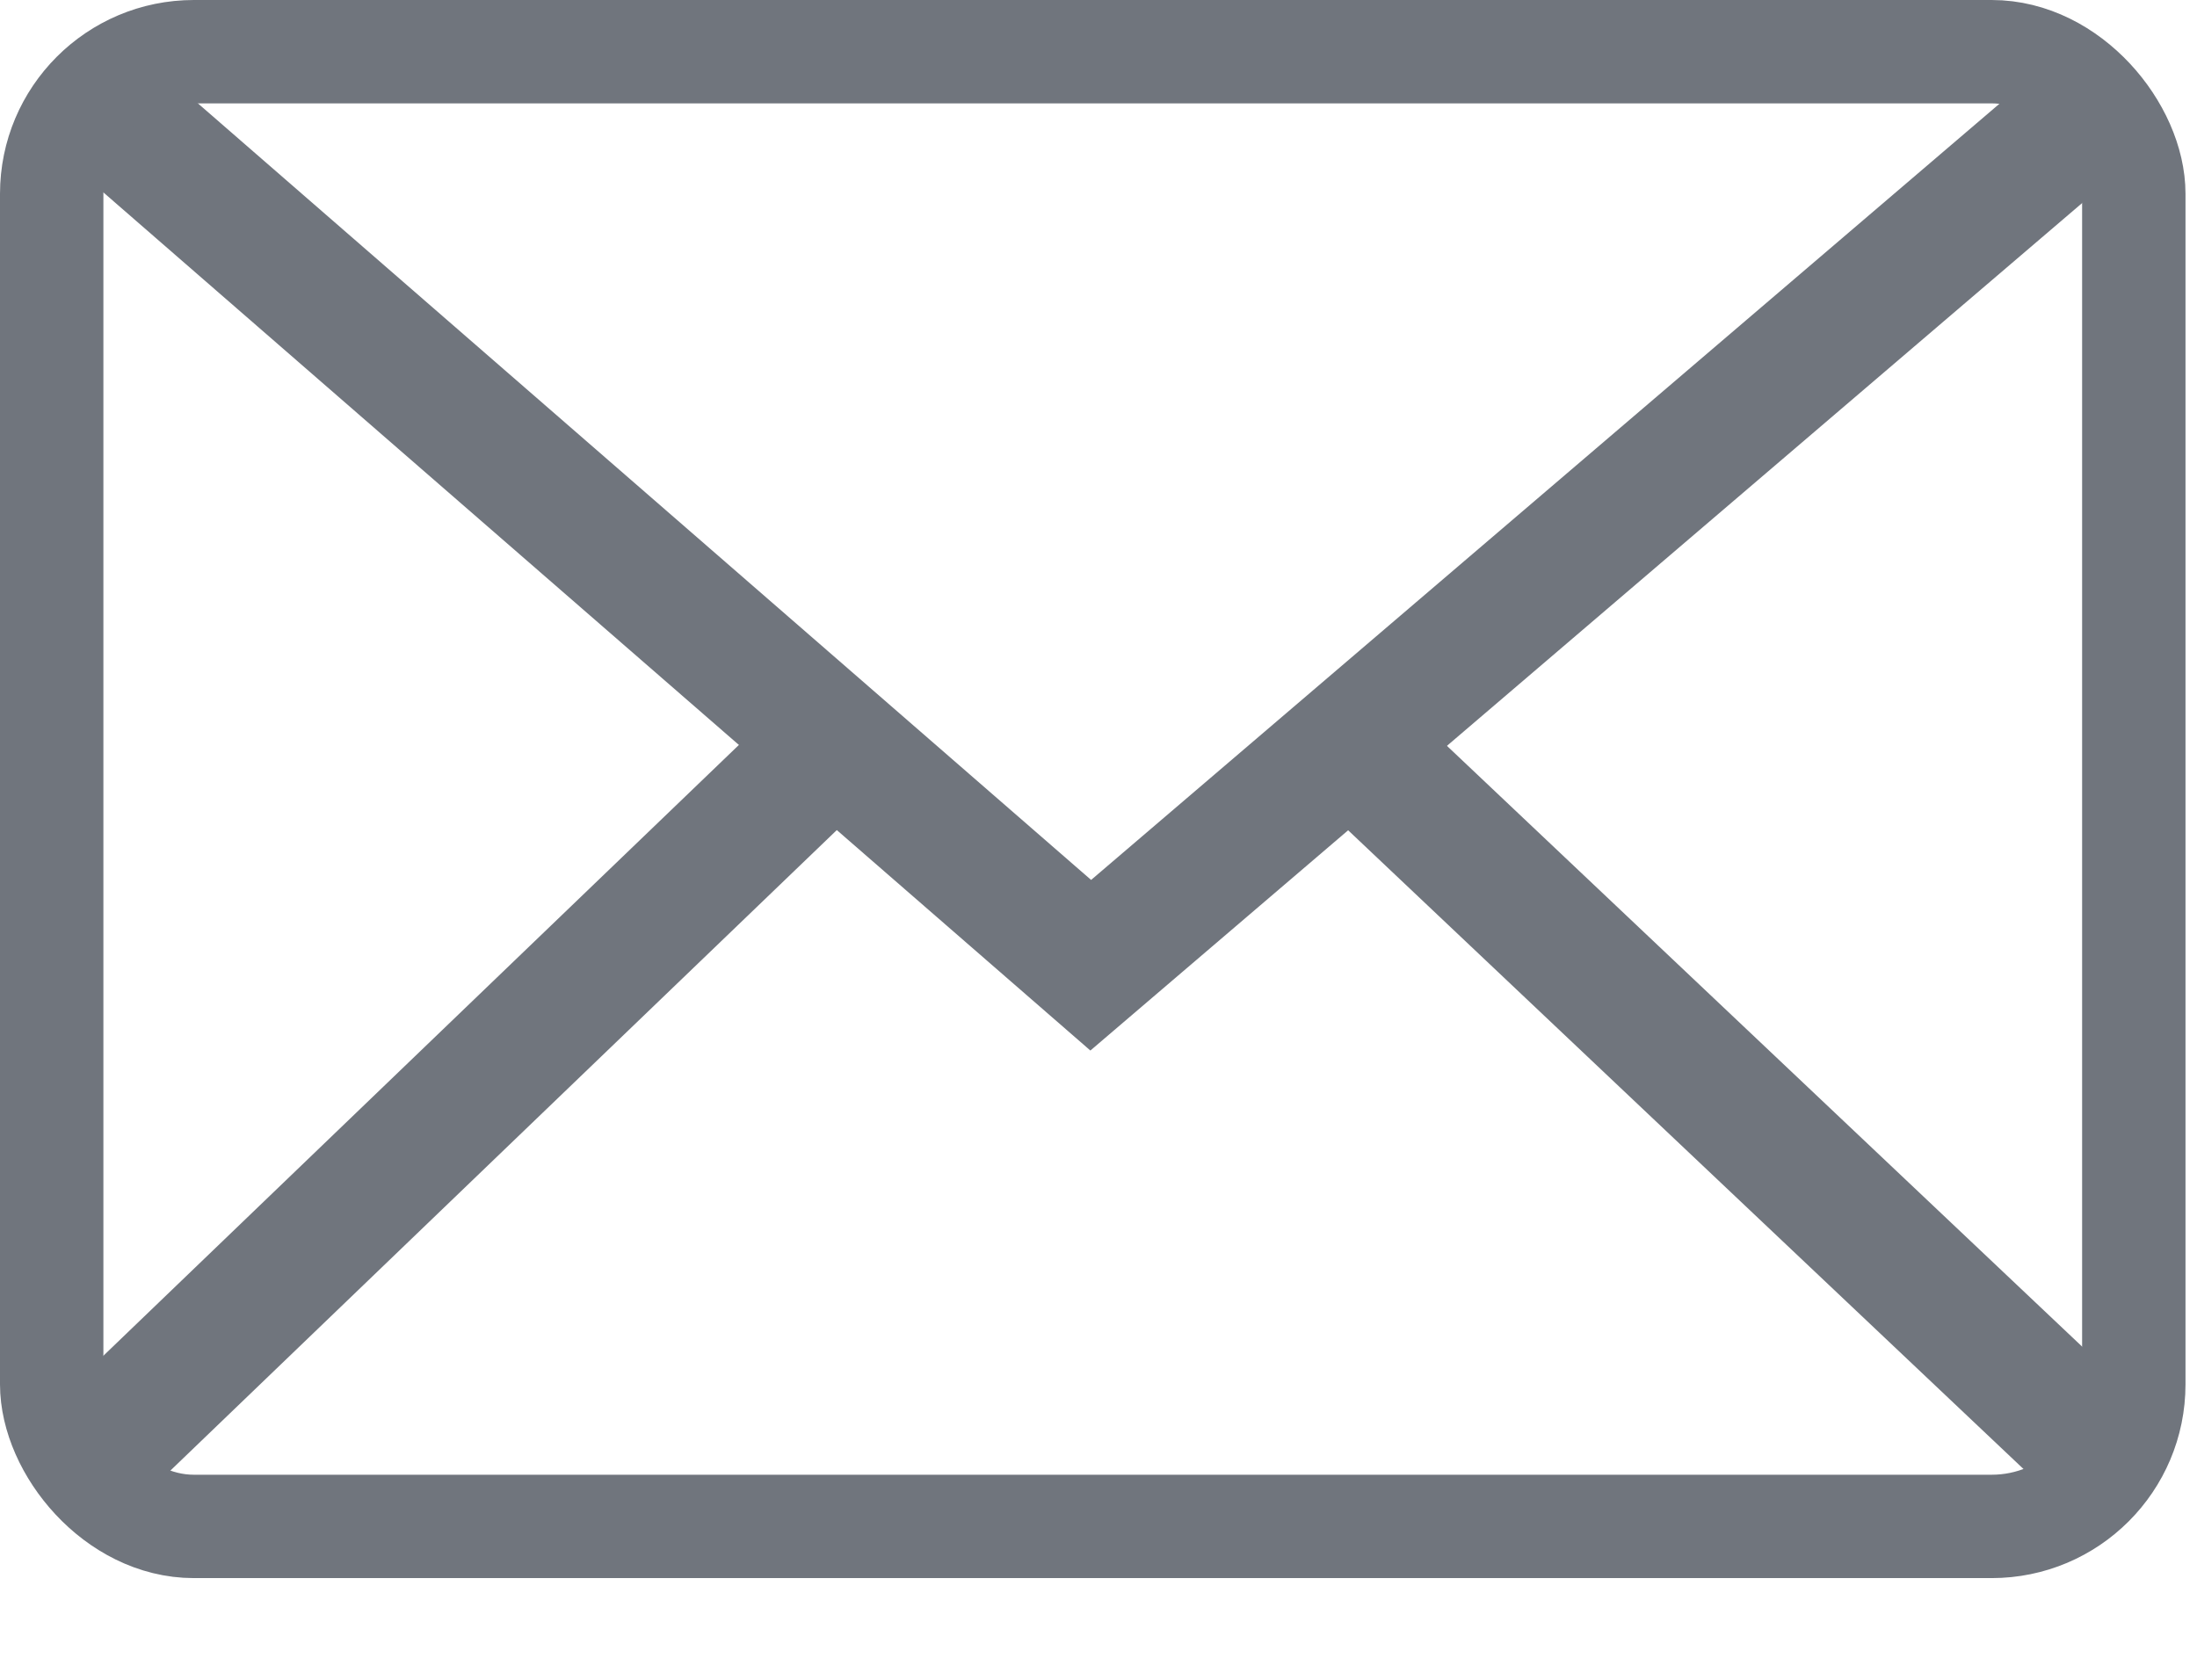 <svg xmlns="http://www.w3.org/2000/svg" width="17" height="13" viewBox="0 0 17 13">
    <g fill="none" fill-rule="evenodd" stroke="#70757D">
        <path d="M16.249.796L8.44 7.47.789.817"/>
        <rect width="16.111" height="11.413" x=".4" y=".4" stroke-width=".8" rx="1.1"/>
        <path d="M.681 11.3l5.782-5.558M16.286 11.275l-5.751-5.44"/>
    </g>
</svg>
